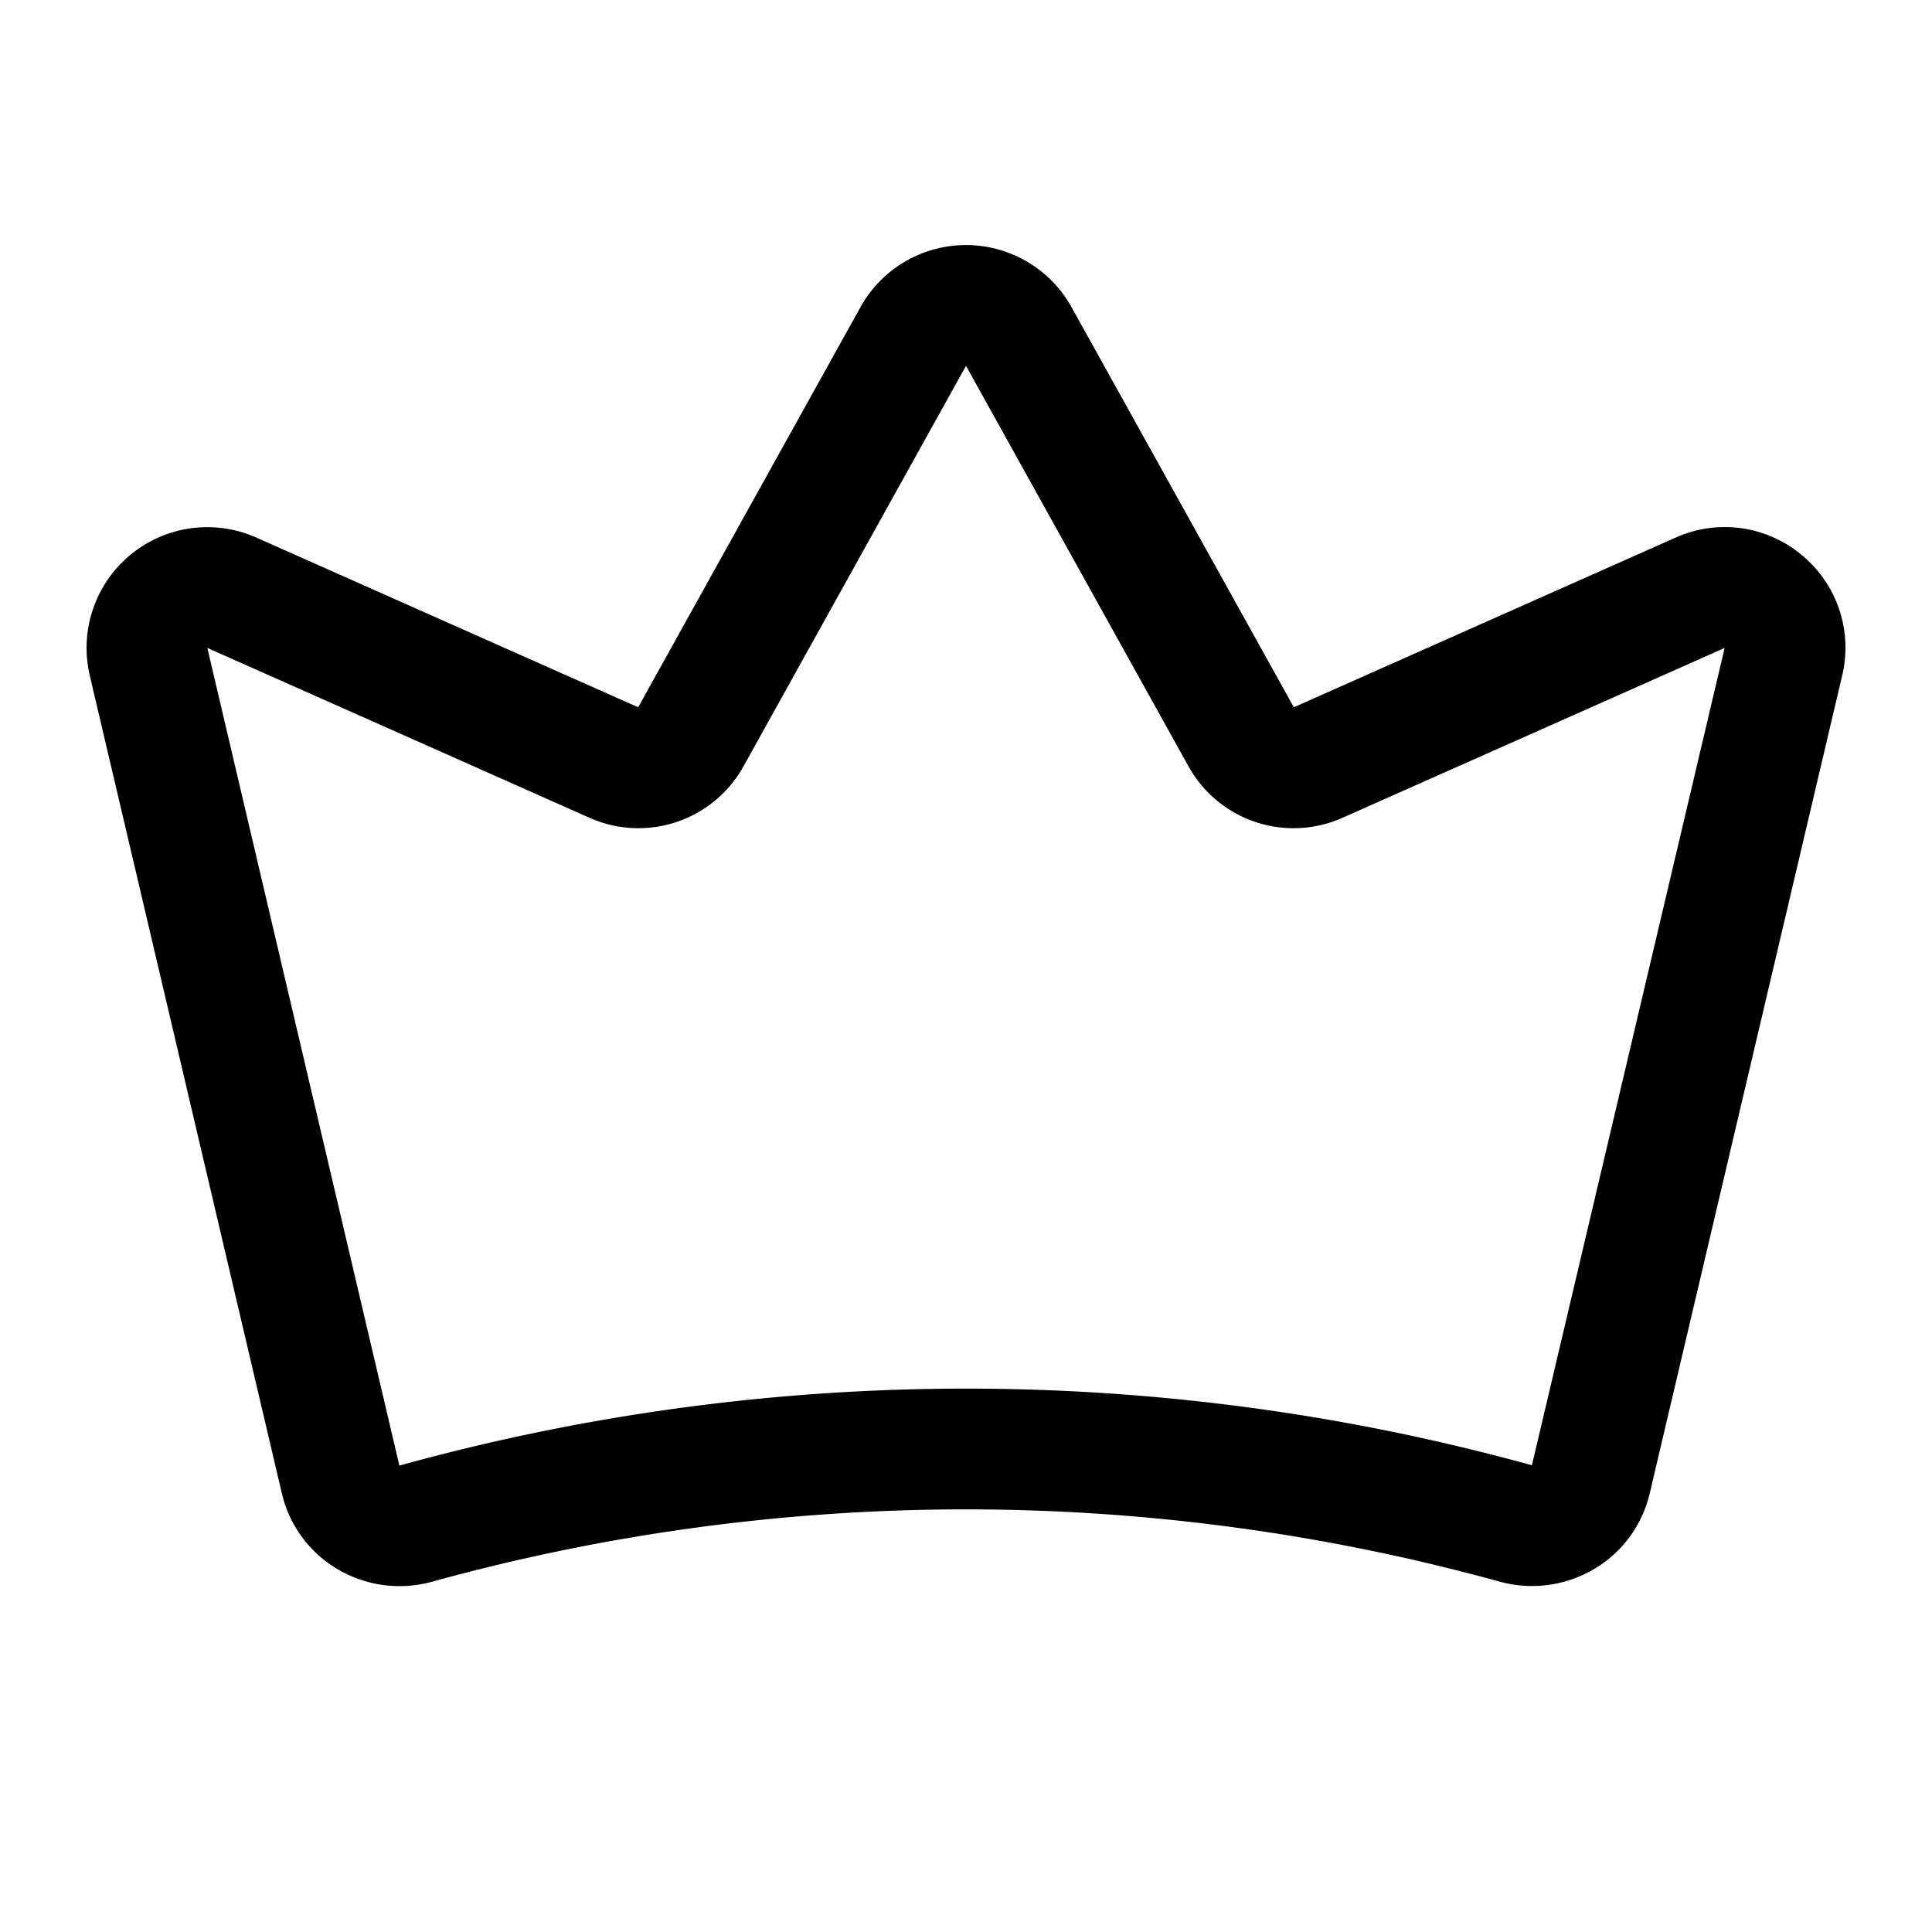 <svg id="Flat" xmlns="http://www.w3.org/2000/svg" viewBox="0 0 256 256">
  <path d="M238.728,73.535a15.907,15.907,0,0,0-16.705-2.3l-50.584,22.482L141.986,40.703a15.999,15.999,0,0,0-27.973,0L84.561,93.717,33.969,71.231A16,16,0,0,0,11.896,89.512l25.445,108.333a15.836,15.836,0,0,0,7.408,10.092,16.155,16.155,0,0,0,12.493,1.651,265.897,265.897,0,0,1,141.469-.014,16.153,16.153,0,0,0,12.487-1.651,15.835,15.835,0,0,0,7.408-10.084L244.096,89.521A15.905,15.905,0,0,0,238.728,73.535ZM202.985,194.156a281.682,281.682,0,0,0-150.065.042l-.003-.01v-.001L27.472,85.853,78.062,108.338a15.922,15.922,0,0,0,20.485-6.851L128,48.473l29.453,53.017a15.919,15.919,0,0,0,20.484,6.849l50.584-22.481Z"/>
</svg>
